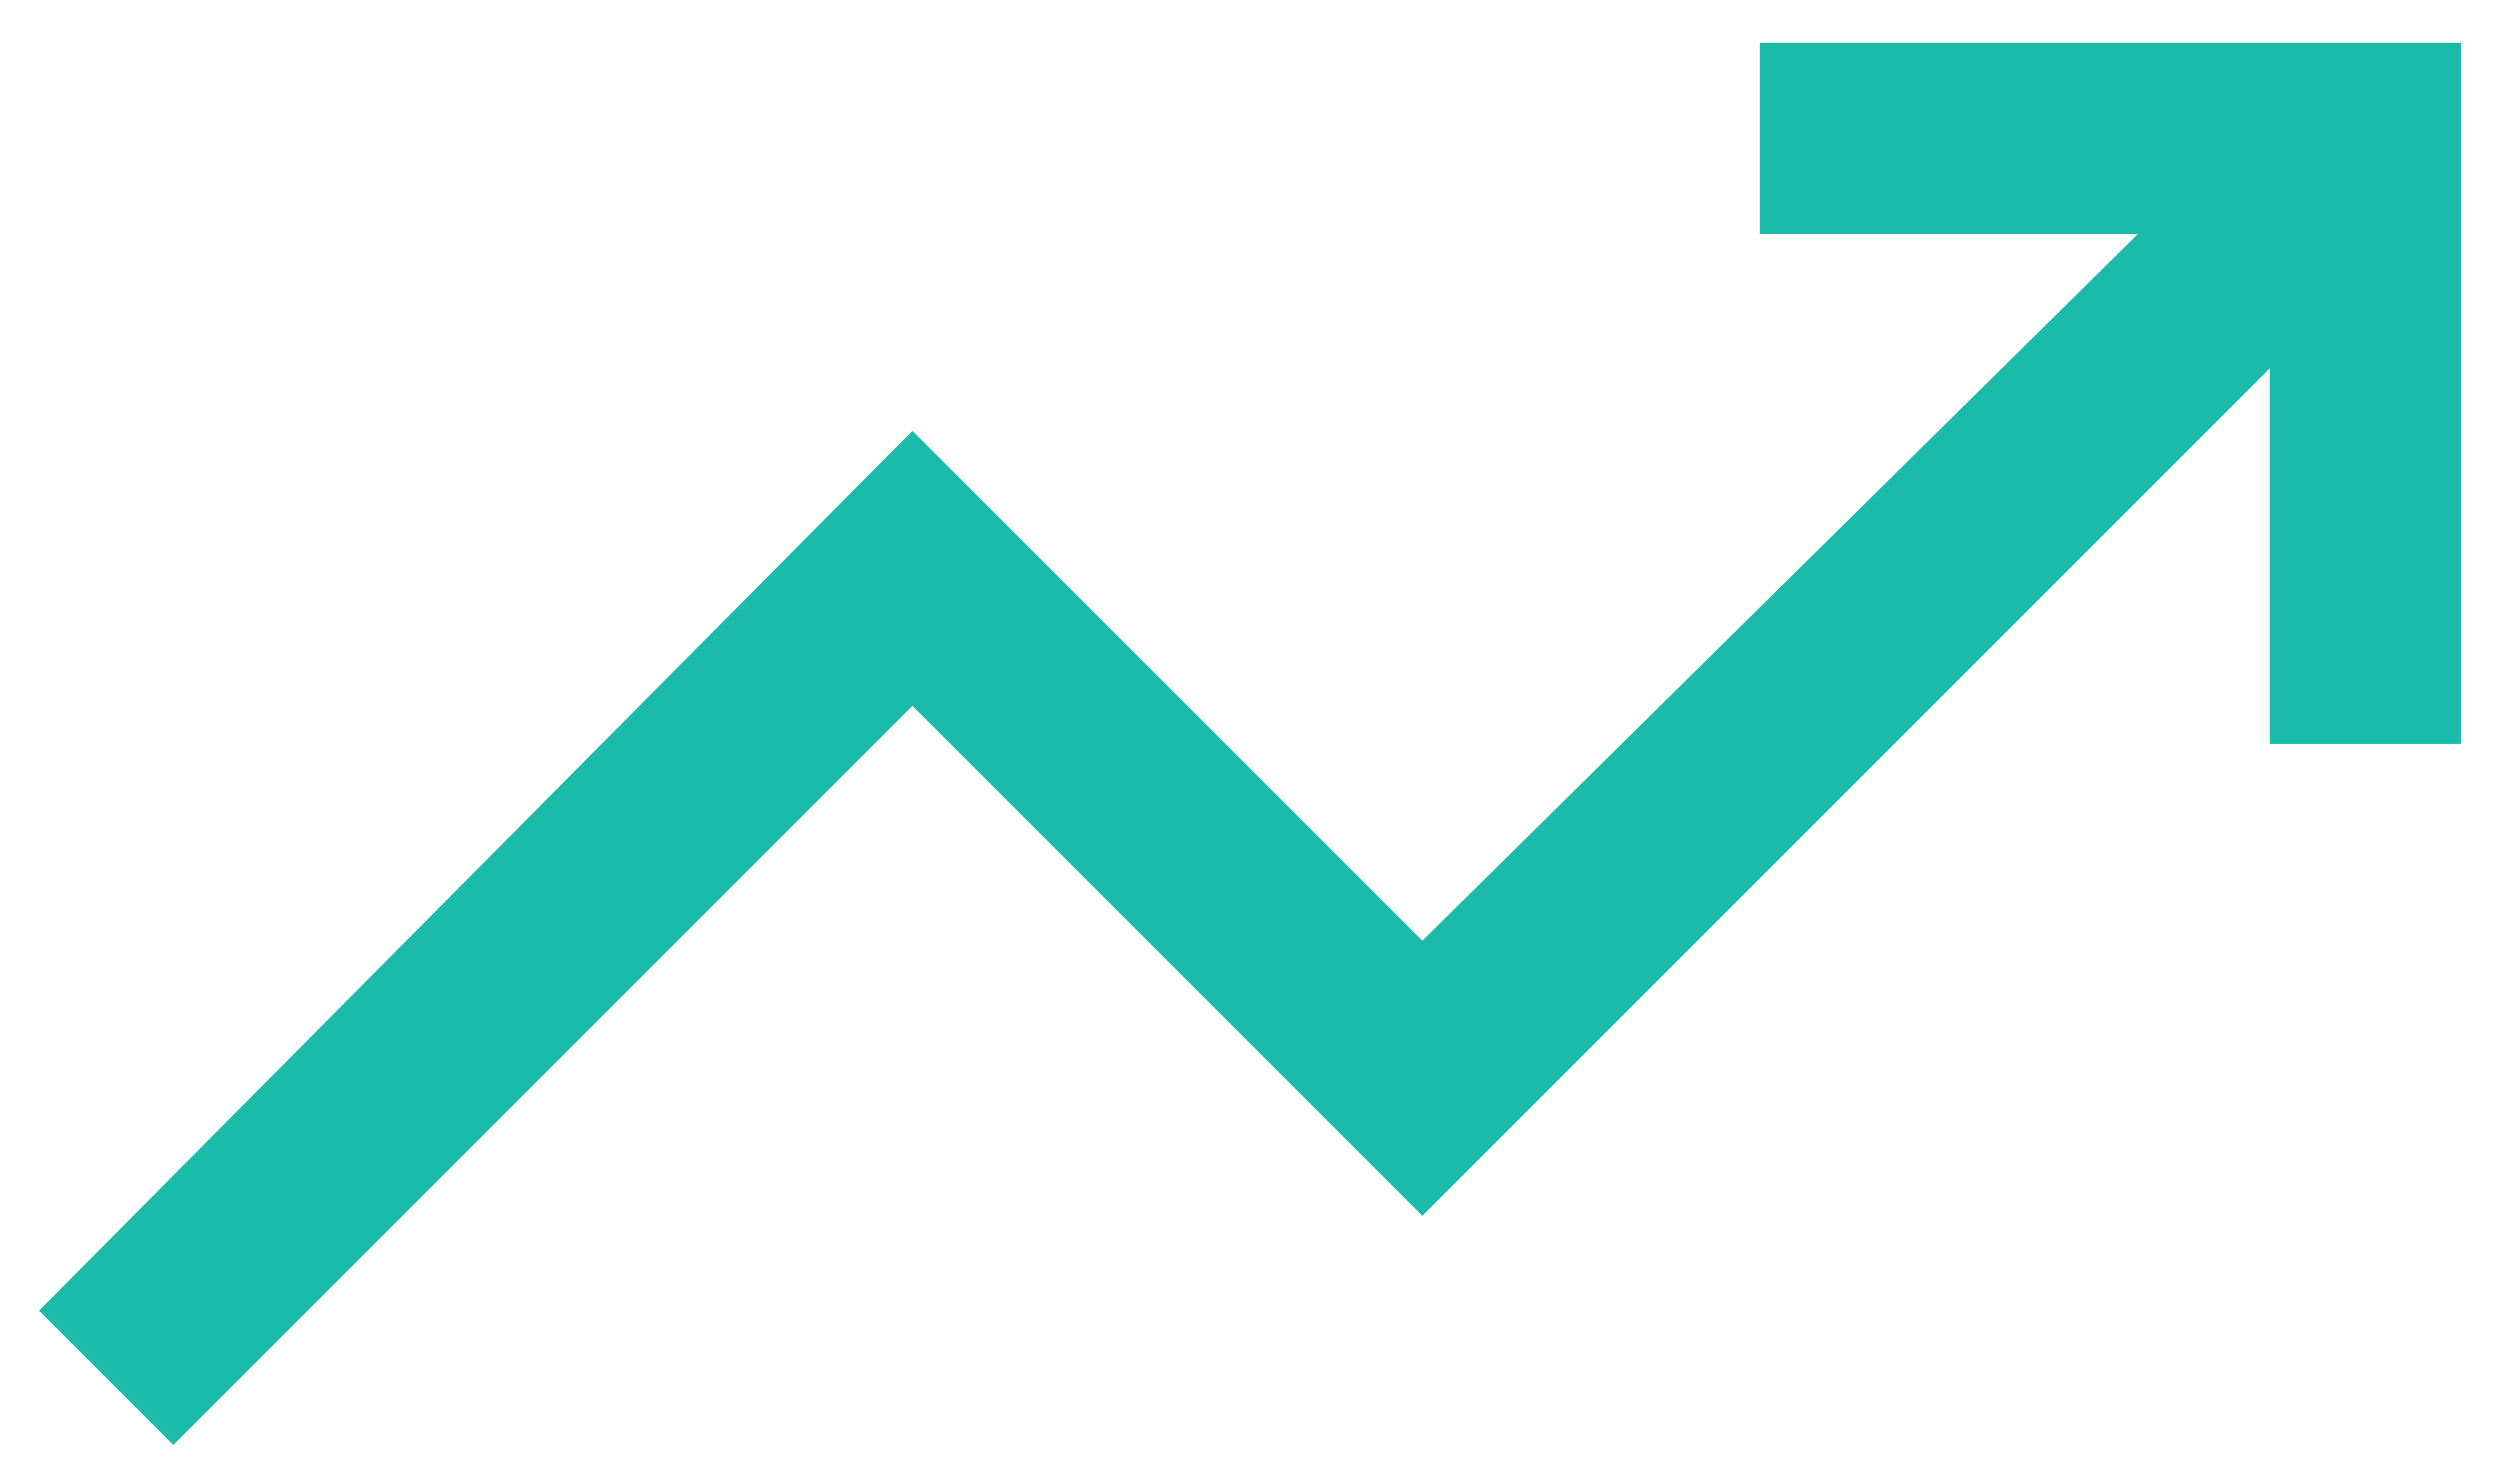 <svg width="32" height="19" viewBox="0 0 32 19" fill="none" xmlns="http://www.w3.org/2000/svg">
<path d="M2.219 18.495L0.5 16.776L11.679 5.515L18.206 12.041L27.365 2.995H22.526V0.548H31.5V9.522H29.053V4.715L18.206 15.562L11.679 9.035L2.219 18.495Z" fill="#1ABBA9"/>
</svg>
